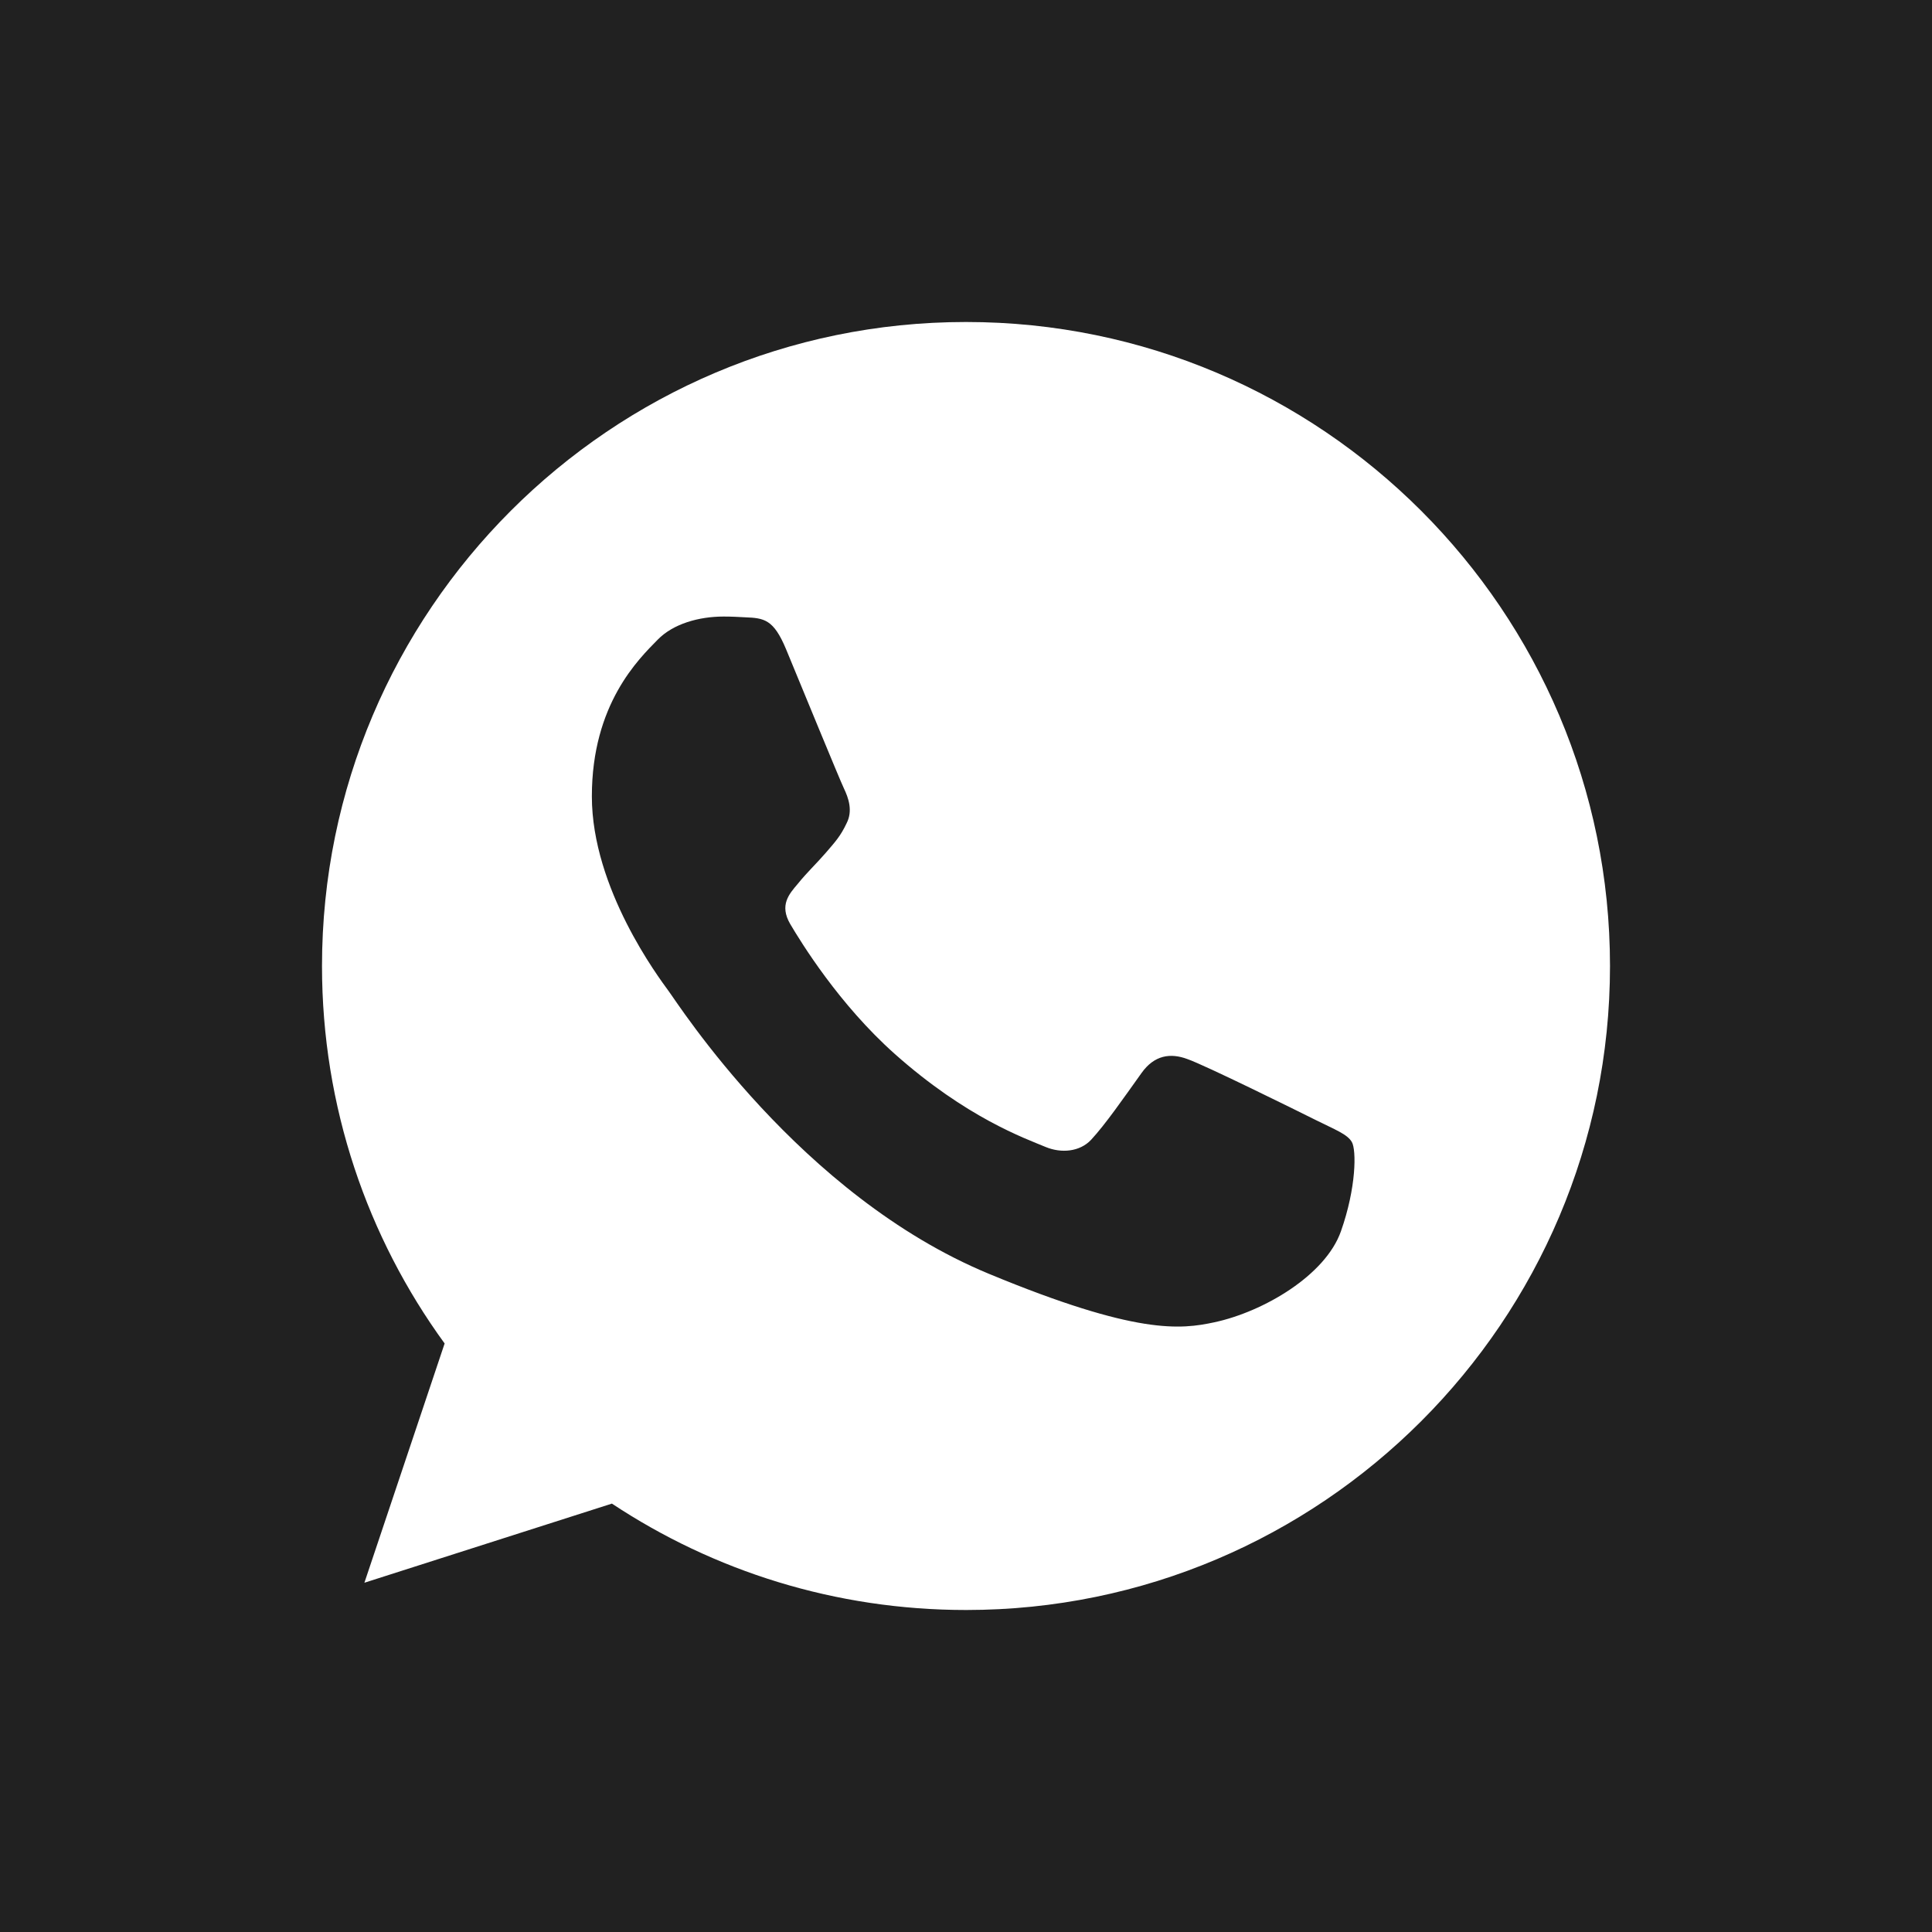 <svg width="72" height="72" viewBox="0 0 72 72" fill="none" xmlns="http://www.w3.org/2000/svg">
<path fill-rule="evenodd" clip-rule="evenodd" d="M0 72H72V0H0V72Z" fill="#212121"/>
<path fill-rule="evenodd" clip-rule="evenodd" d="M35.993 12V12H36.007C49.238 12 60 22.766 60 36C60 49.234 49.238 60 36.007 60C31.126 60 26.599 58.547 22.804 56.035L13.58 58.984L16.57 50.067C13.693 46.116 12 41.248 12 36C12 22.765 22.762 12 35.993 12ZM29.293 24.191C28.828 23.076 28.475 23.034 27.77 23.005C27.53 22.991 27.262 22.977 26.966 22.977C26.049 22.977 25.09 23.245 24.511 23.838C23.806 24.558 22.057 26.236 22.057 29.679C22.057 33.122 24.568 36.452 24.906 36.918C25.259 37.383 29.801 44.55 36.853 47.471C42.368 49.757 44.005 49.545 45.26 49.277C47.094 48.882 49.393 47.527 49.971 45.891C50.55 44.254 50.55 42.857 50.38 42.561C50.211 42.265 49.745 42.096 49.04 41.743C48.335 41.39 44.907 39.697 44.258 39.471C43.623 39.231 43.017 39.316 42.538 39.993C41.861 40.939 41.198 41.898 40.662 42.477C40.239 42.928 39.547 42.985 38.969 42.745C38.193 42.42 36.021 41.658 33.341 39.273C31.267 37.425 29.857 35.126 29.448 34.434C29.039 33.729 29.406 33.319 29.73 32.939C30.083 32.501 30.421 32.191 30.774 31.782C31.126 31.373 31.324 31.161 31.55 30.681C31.79 30.216 31.62 29.736 31.451 29.383C31.282 29.03 29.871 25.587 29.293 24.191Z" fill="white"/>
</svg>
